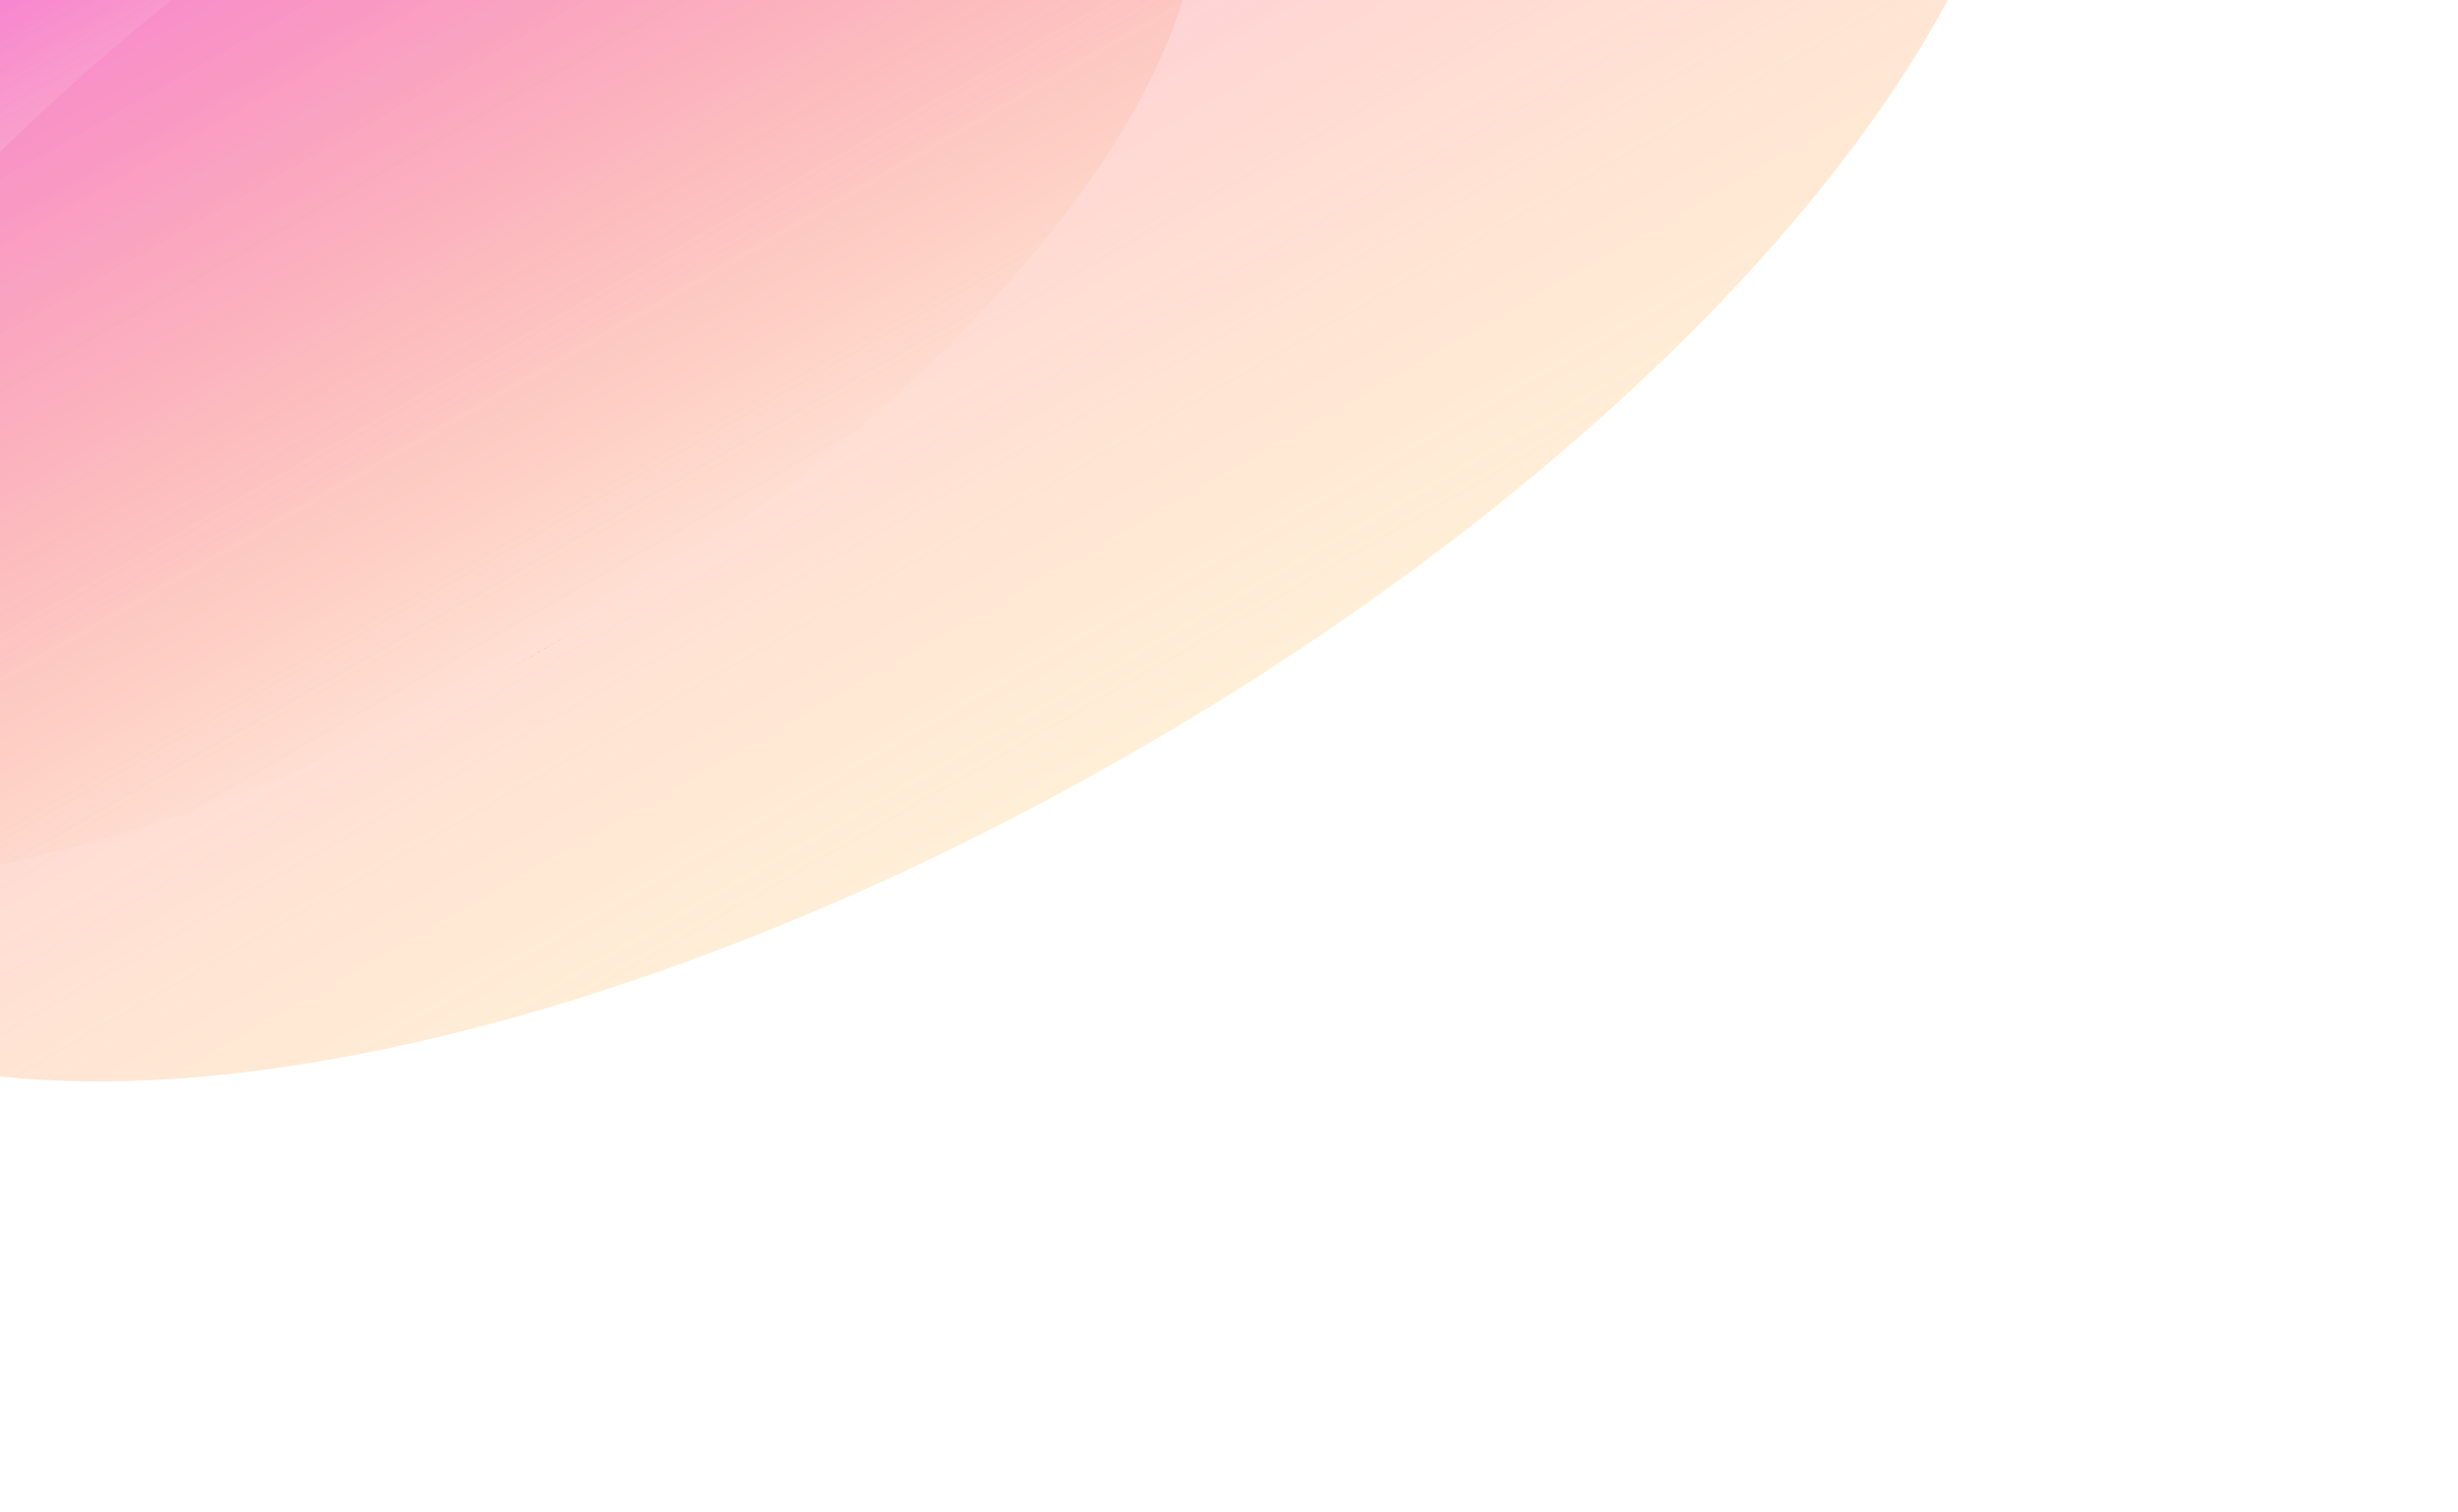 <svg width="1143" height="703" viewBox="0 0 1143 703" fill="none" xmlns="http://www.w3.org/2000/svg">
<g opacity="0.6">
<g filter="url(#filter0_f_1_47)">
<path d="M-146.898 423.11C-72.62 552.998 227.634 521.026 523.739 351.696C819.843 182.367 999.669 -60.197 925.392 -190.085C851.114 -319.974 550.86 -288.001 254.756 -118.672C-41.349 50.657 -221.175 293.221 -146.898 423.11Z" fill="url(#paint0_linear_1_47)"/>
</g>
<g filter="url(#filter1_f_1_47)">
<path d="M-239.592 355.086C-185.242 450.127 34.456 426.732 251.117 302.832C467.779 178.933 599.359 1.447 545.01 -93.593C490.66 -188.634 270.962 -165.239 54.301 -41.339C-162.361 82.56 -293.941 260.046 -239.592 355.086Z" fill="url(#paint1_linear_1_47)"/>
</g>
</g>
<defs>
<filter id="filter0_f_1_47" x="-363.64" y="-469.919" width="1505.77" height="1172.86" filterUnits="userSpaceOnUse" color-interpolation-filters="sRGB">
<feFlood flood-opacity="0" result="BackgroundImageFix"/>
<feBlend mode="normal" in="SourceGraphic" in2="BackgroundImageFix" result="shape"/>
<feGaussianBlur stdDeviation="100" result="effect1_foregroundBlur_1_47"/>
</filter>
<filter id="filter1_f_1_47" x="-351.842" y="-252.008" width="1009.1" height="765.508" filterUnits="userSpaceOnUse" color-interpolation-filters="sRGB">
<feFlood flood-opacity="0" result="BackgroundImageFix"/>
<feBlend mode="normal" in="SourceGraphic" in2="BackgroundImageFix" result="shape"/>
<feGaussianBlur stdDeviation="50" result="effect1_foregroundBlur_1_47"/>
</filter>
<linearGradient id="paint0_linear_1_47" x1="254.756" y1="-118.672" x2="523.739" y2="351.696" gradientUnits="userSpaceOnUse">
<stop stop-color="#FF7BCA"/>
<stop offset="1" stop-color="#FFC56F" stop-opacity="0.46"/>
</linearGradient>
<linearGradient id="paint1_linear_1_47" x1="54.301" y1="-41.339" x2="251.117" y2="302.832" gradientUnits="userSpaceOnUse">
<stop stop-color="#F22FB0"/>
<stop offset="1" stop-color="#F58A25" stop-opacity="0"/>
<stop offset="1" stop-color="#7061A3"/>
</linearGradient>
</defs>
</svg>
